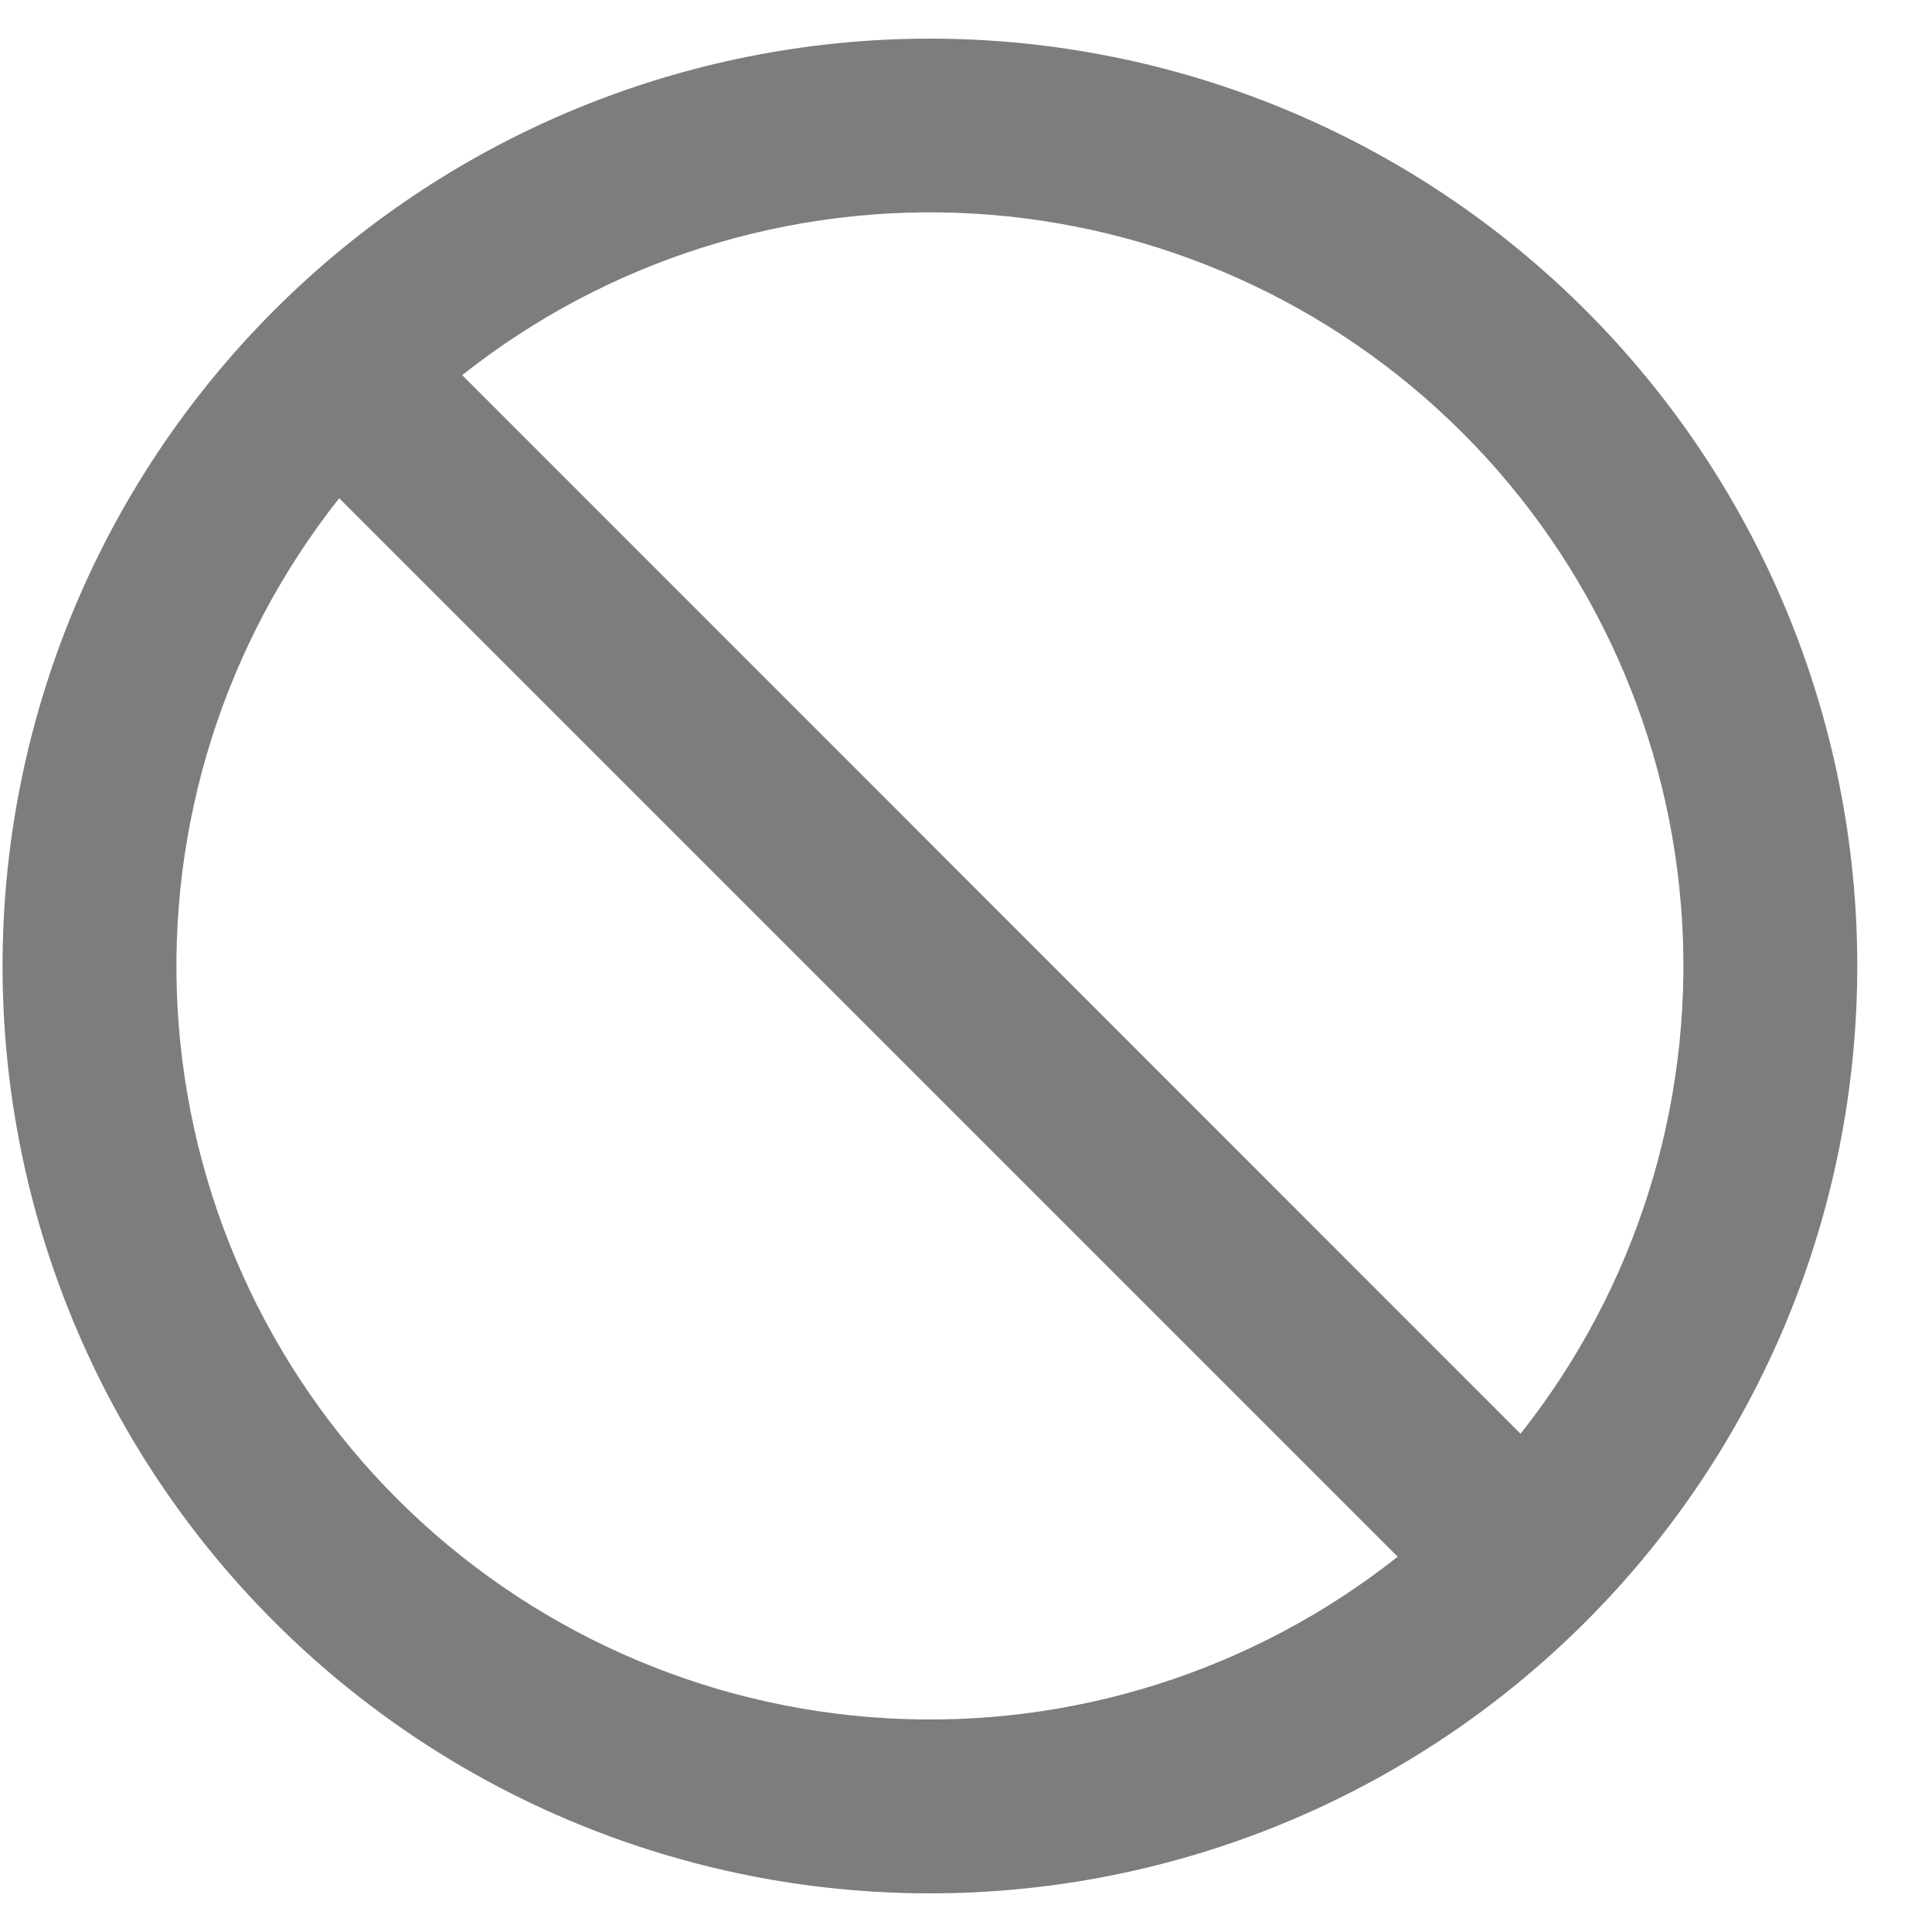 <svg width="25" height="25" viewBox="0 0 25 25" fill="none" xmlns="http://www.w3.org/2000/svg">
<path fill-rule="evenodd" clip-rule="evenodd" d="M18.086 20.144C16.211 21.628 13.857 22.372 11.47 22.234C9.082 22.096 6.829 21.085 5.139 19.395C3.448 17.704 2.437 15.451 2.299 13.064C2.161 10.677 2.905 8.322 4.389 6.447L18.086 20.144ZM19.677 18.554L5.981 4.854C7.855 3.37 10.21 2.626 12.597 2.764C14.984 2.903 17.237 3.913 18.928 5.604C20.619 7.295 21.629 9.548 21.767 11.935C21.905 14.322 21.162 16.677 19.677 18.551V18.554ZM24.033 12.5C24.033 15.683 22.769 18.735 20.518 20.985C18.268 23.236 15.216 24.5 12.033 24.5C8.851 24.5 5.798 23.236 3.548 20.985C1.297 18.735 0.033 15.683 0.033 12.5C0.033 9.317 1.297 6.265 3.548 4.015C5.798 1.764 8.851 0.5 12.033 0.5C15.216 0.5 18.268 1.764 20.518 4.015C22.769 6.265 24.033 9.317 24.033 12.5Z" fill="#7B7E7B"/>
</svg>
